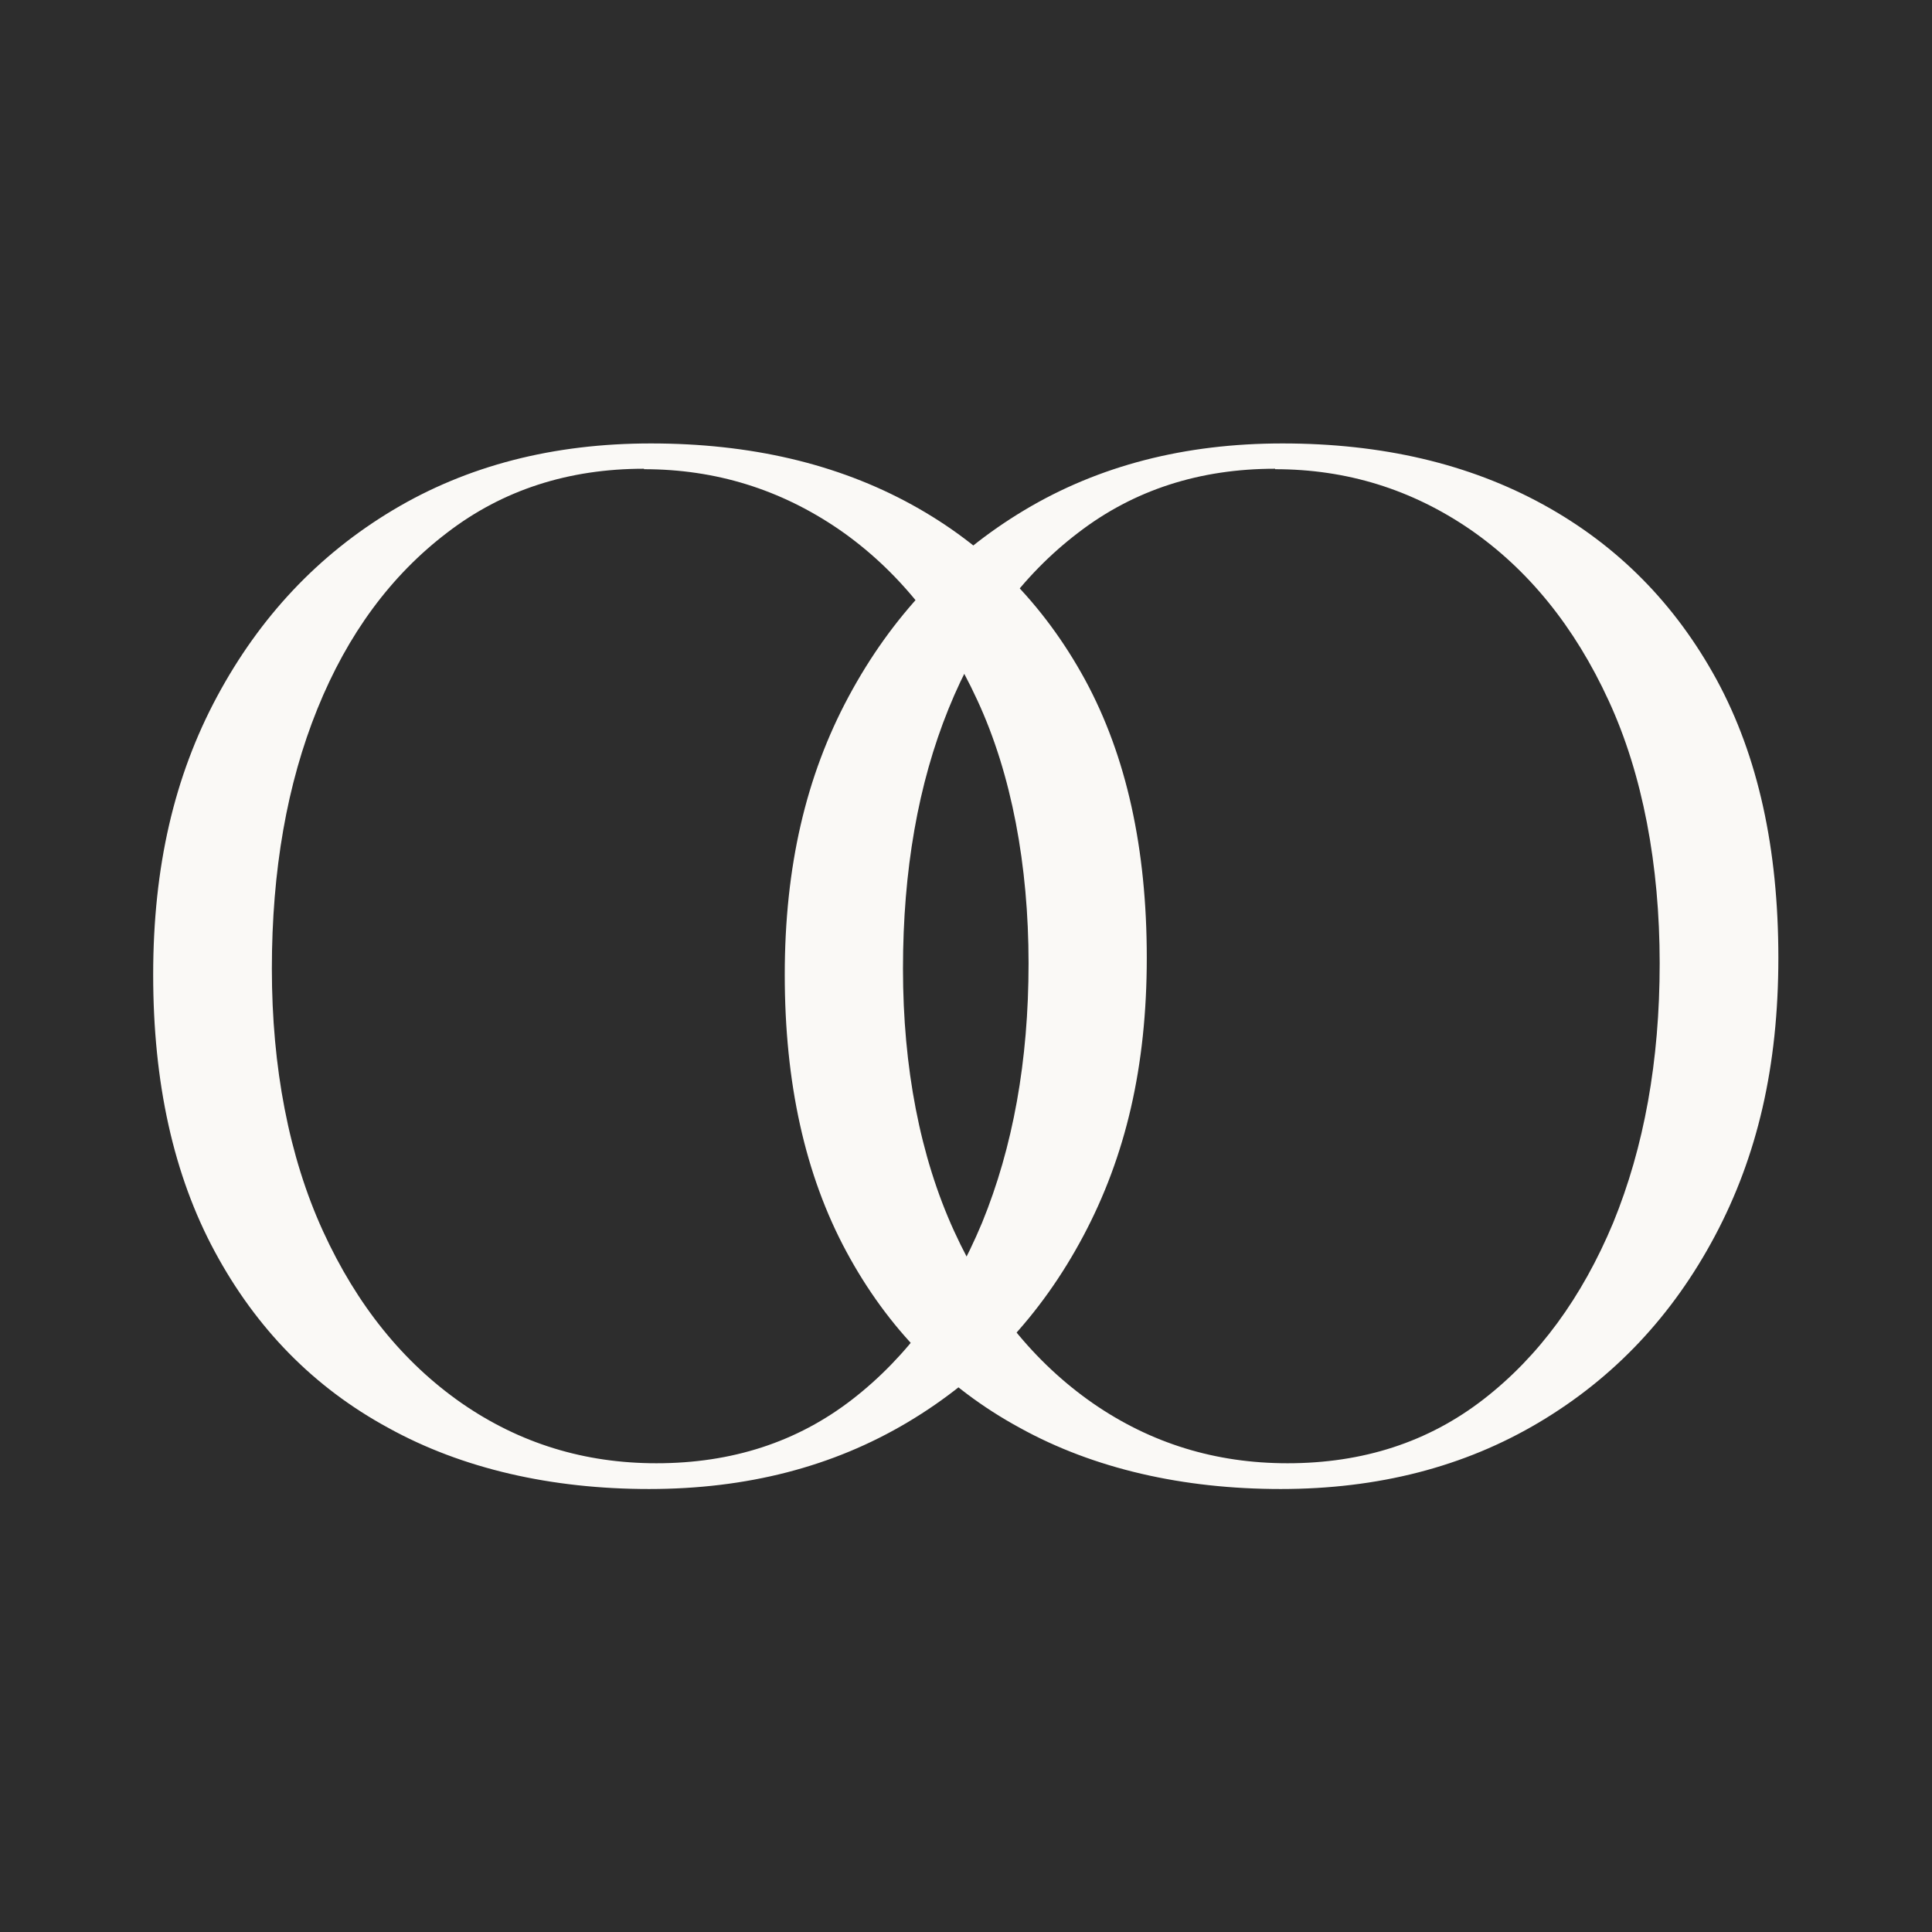<?xml version="1.0" encoding="UTF-8"?>
<svg id="Layer_2" data-name="Layer 2" xmlns="http://www.w3.org/2000/svg" viewBox="0 0 42 42">
  <defs>
    <style>
      .cls-1 {
        fill: #2d2d2d;
      }

      .cls-1, .cls-2 {
        stroke-width: 0px;
      }

      .cls-2 {
        fill: #faf9f6;
      }
    </style>
  </defs>
  <g id="Layer_1-2" data-name="Layer 1">
    <rect class="cls-1" width="42" height="42"/>
    <g>
      <path class="cls-2" d="M14.15,9.64c2.16,0,4.05.44,5.67,1.33,1.62.89,2.87,2.16,3.77,3.81.9,1.66,1.34,3.67,1.34,6.04s-.46,4.32-1.38,6.05c-.92,1.73-2.19,3.08-3.82,4.05-1.63.97-3.5,1.45-5.62,1.45s-4.06-.44-5.67-1.33c-1.62-.88-2.87-2.16-3.77-3.83-.9-1.67-1.34-3.67-1.34-6.02s.46-4.32,1.39-6.05c.93-1.73,2.2-3.08,3.82-4.05,1.62-.97,3.49-1.45,5.61-1.45ZM14,10.19c-1.64,0-3.07.46-4.28,1.39-1.22.93-2.16,2.2-2.82,3.83-.66,1.63-.99,3.51-.99,5.65s.37,4.08,1.11,5.7c.74,1.62,1.75,2.86,3.01,3.74,1.27.88,2.68,1.31,4.24,1.31,1.64,0,3.06-.46,4.26-1.39,1.2-.93,2.14-2.21,2.82-3.84.67-1.64,1.01-3.51,1.01-5.64s-.37-4.11-1.11-5.71c-.74-1.61-1.75-2.85-3.01-3.72-1.27-.87-2.68-1.31-4.24-1.31Z"/>
      <path class="cls-2" d="M27.88,9.64c2.16,0,4.05.44,5.67,1.33,1.62.89,2.87,2.16,3.77,3.81.9,1.66,1.34,3.67,1.34,6.04s-.46,4.32-1.38,6.05c-.92,1.73-2.19,3.08-3.82,4.05-1.63.97-3.5,1.45-5.62,1.45s-4.06-.44-5.67-1.33c-1.62-.88-2.87-2.16-3.77-3.83-.9-1.67-1.34-3.67-1.34-6.02s.46-4.32,1.39-6.05c.93-1.73,2.2-3.08,3.82-4.05,1.62-.97,3.49-1.45,5.61-1.45ZM27.72,10.19c-1.64,0-3.07.46-4.28,1.39-1.22.93-2.16,2.2-2.82,3.83-.66,1.63-.99,3.51-.99,5.65s.37,4.08,1.11,5.7c.74,1.62,1.75,2.86,3.01,3.74,1.27.88,2.68,1.31,4.24,1.31,1.64,0,3.06-.46,4.26-1.39,1.2-.93,2.14-2.21,2.82-3.84.67-1.64,1.01-3.51,1.01-5.64s-.37-4.11-1.11-5.71c-.74-1.61-1.75-2.85-3.01-3.72-1.27-.87-2.68-1.31-4.24-1.31Z"/>
    </g>
  </g>
</svg>